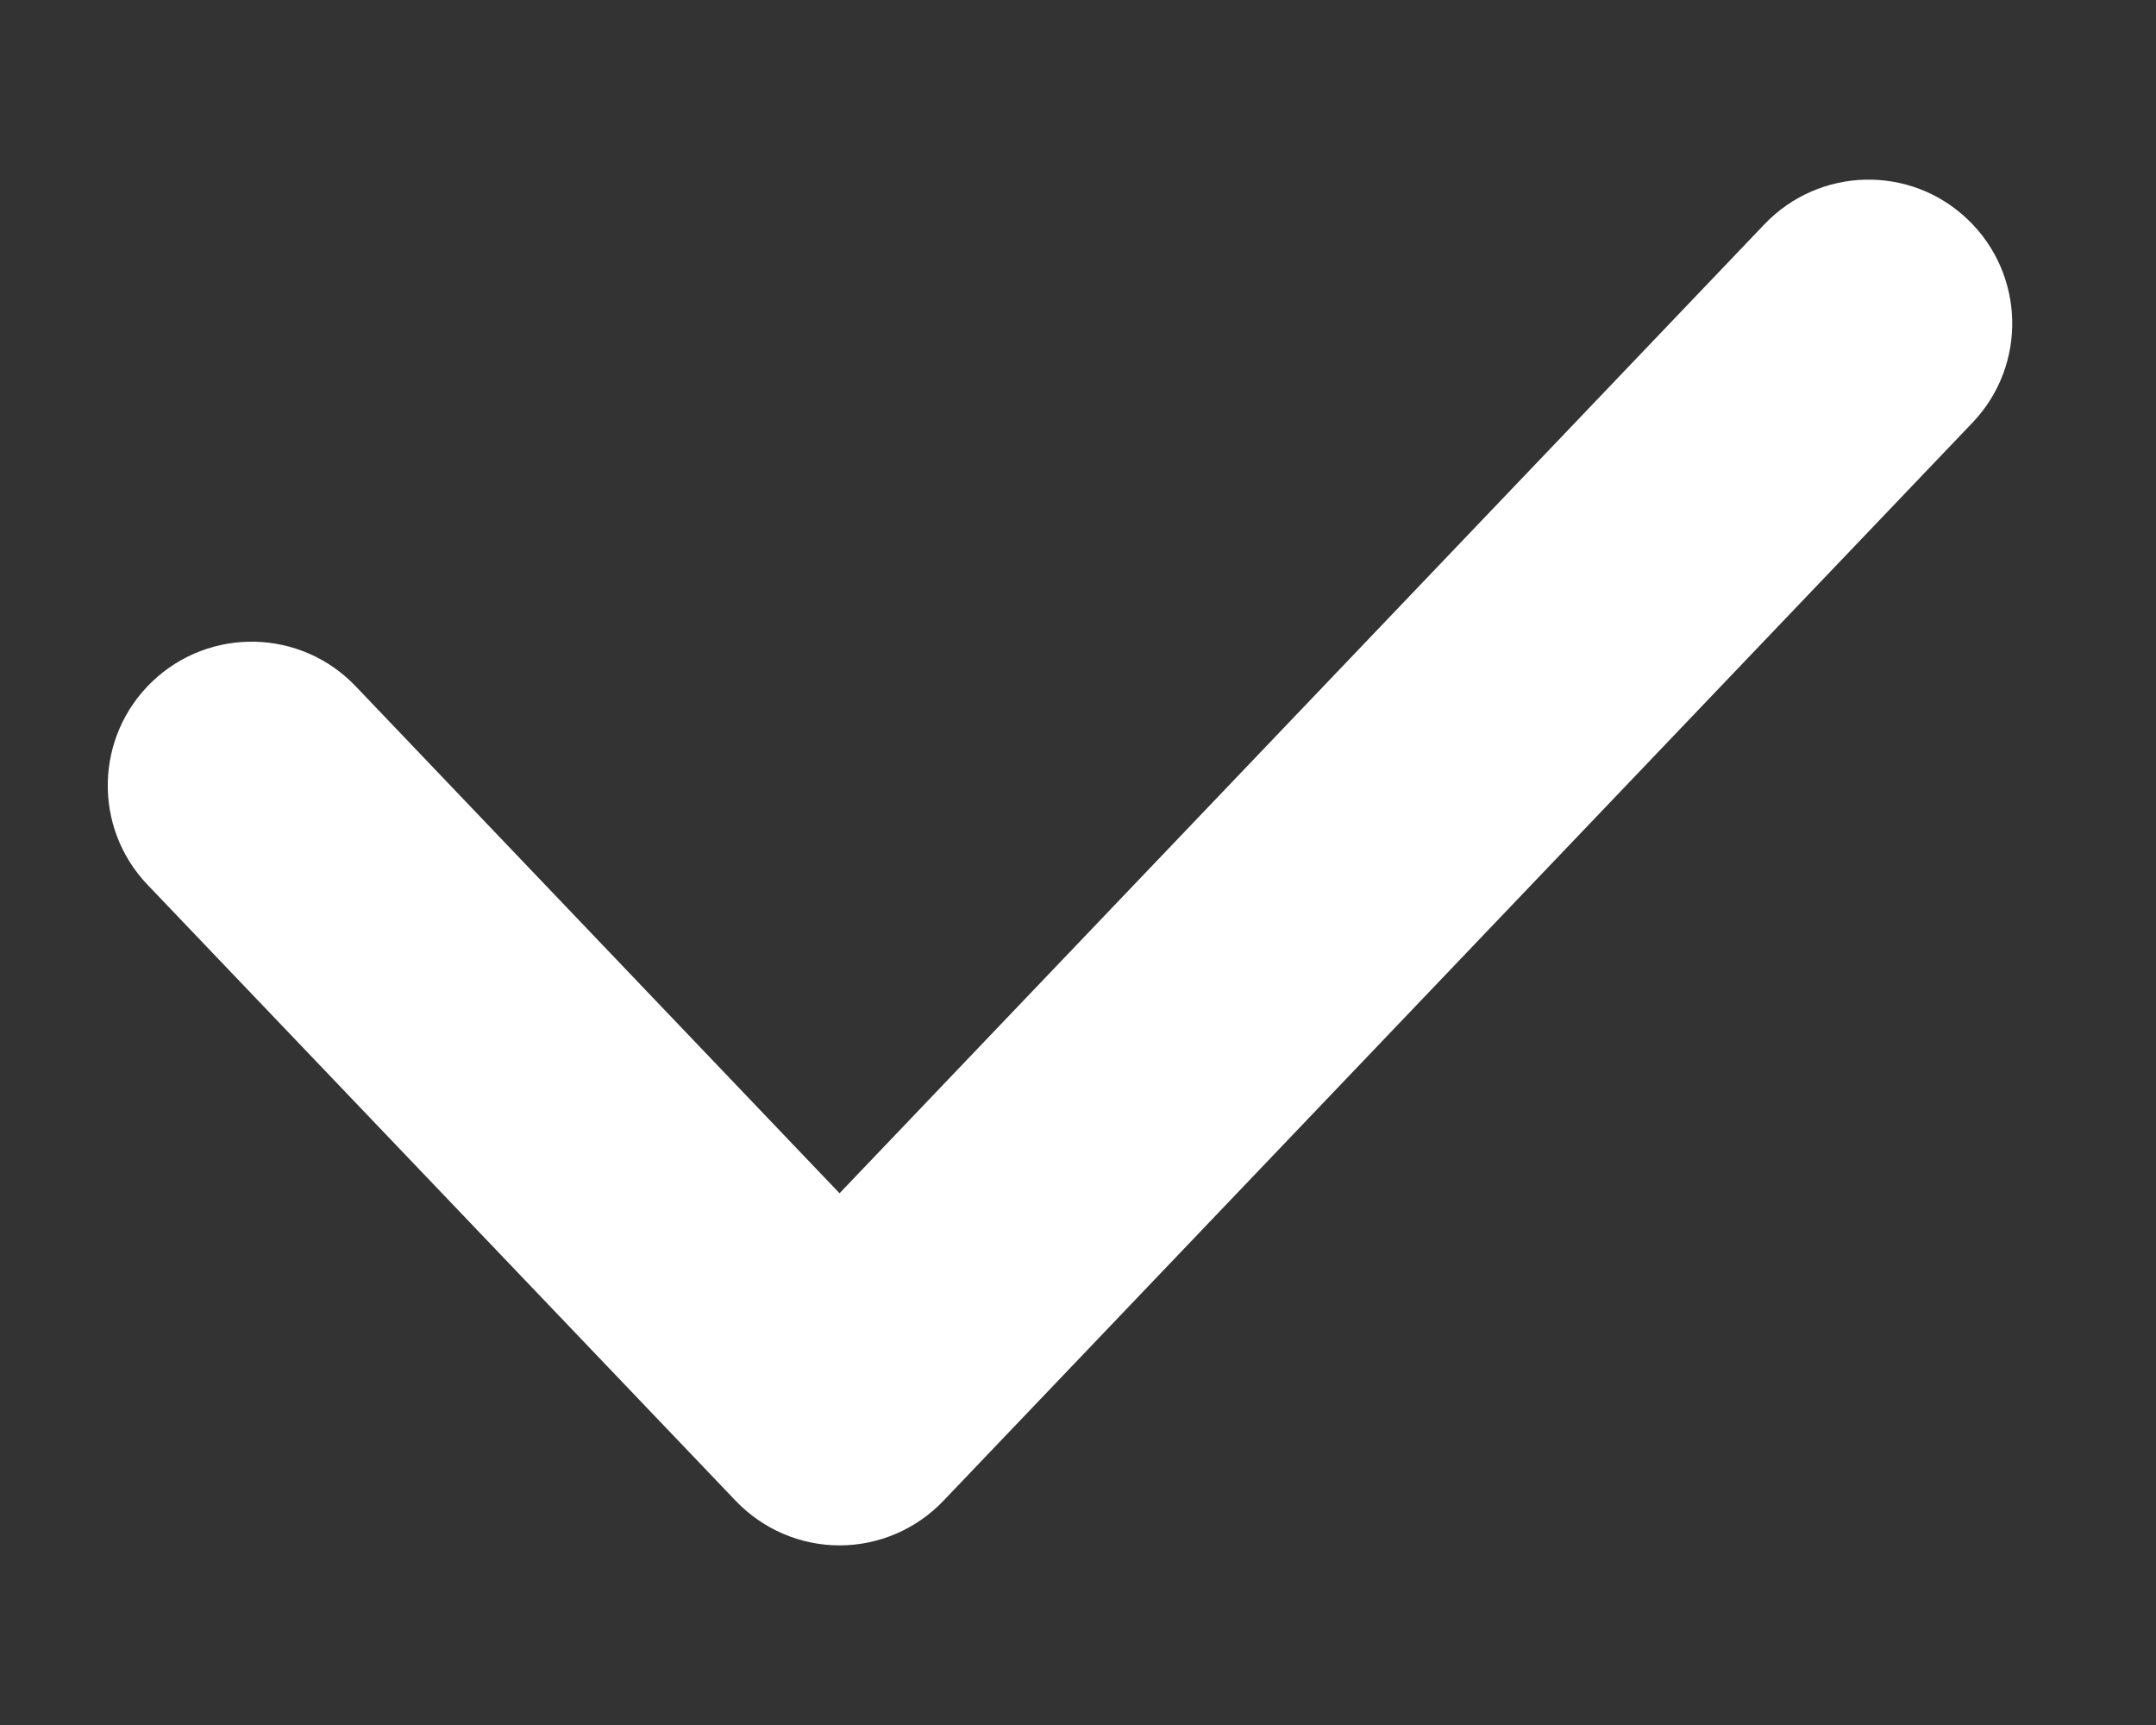 <svg width="10" height="8" viewBox="0 0 10 8" fill="none" xmlns="http://www.w3.org/2000/svg">
<rect x="0" y="0" width="10" height="8" fill="#333333" stroke="none"/>
<path fill-rule="evenodd" clip-rule="evenodd" d="M9.127 1.018C9.393 1.272 9.403 1.694 9.149 1.96L4.376 6.96C4.25 7.092 4.076 7.167 3.894 7.167C3.712 7.167 3.538 7.092 3.412 6.96L0.684 4.103C0.43 3.837 0.44 3.415 0.706 3.161C0.973 2.906 1.395 2.916 1.649 3.182L3.894 5.534L8.184 1.04C8.439 0.773 8.861 0.763 9.127 1.018Z" fill="white"/>
</svg>
